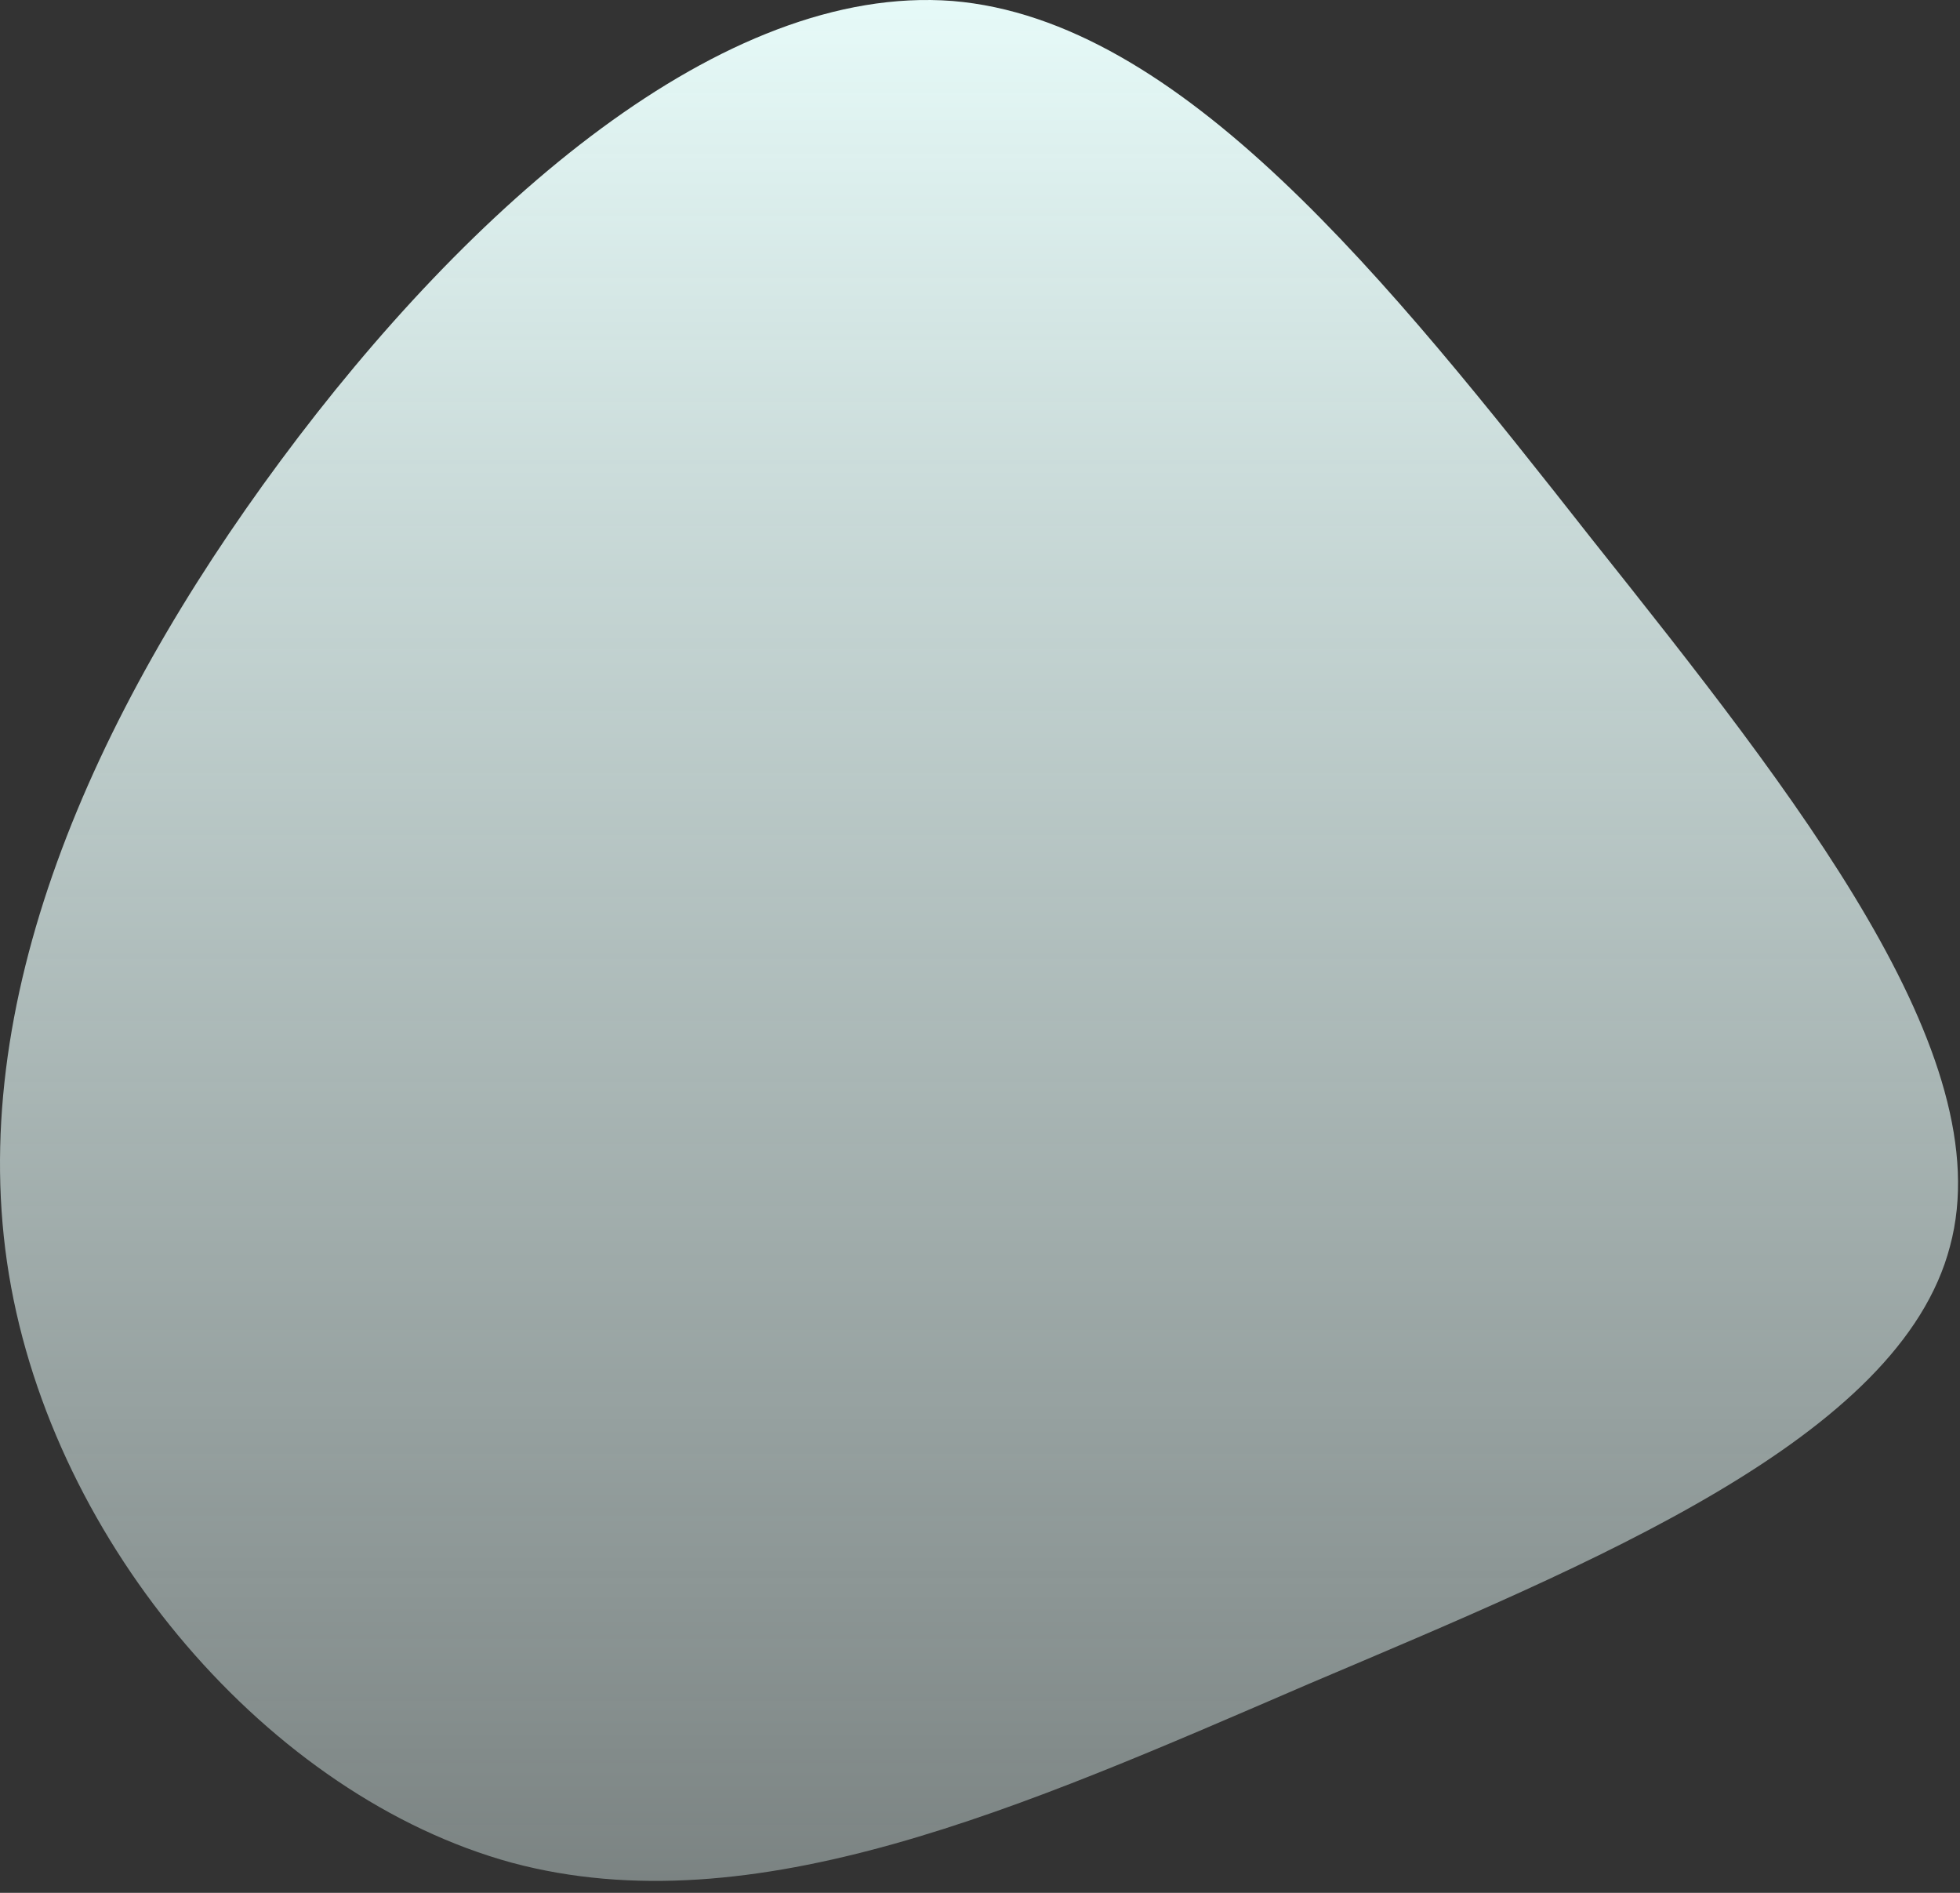 <svg preserveAspectRatio="none" viewBox="0 0 145 140" fill="none" xmlns="http://www.w3.org/2000/svg">
<rect x="0" y="0" width="145" height="140" fill="#333333" stroke="none"/>
<path d="M117.762 39.872C132.962 58.972 148.062 78.072 144.262 92.172C140.562 106.372 117.962 115.572 96.762 124.572C75.662 133.672 55.762 142.572 37.862 137.772C19.962 132.872 3.962 114.272 0.662 94.272C-2.638 74.272 6.762 52.972 20.762 34.072C34.762 15.172 53.462 -1.228 70.462 0.072C87.362 1.472 102.662 20.672 117.762 39.872Z" fill="url(#paint0_linear)"/>
<defs>
<linearGradient id="paint0_linear" x1="0" y1="0" x2="0" y2="140" gradientUnits="userSpaceOnUse">
<stop stop-color="#E6FAF8"/>
<stop offset="1" stop-color="#E6FAF8" stop-opacity="0.4"/>
</linearGradient>
</defs>
</svg>